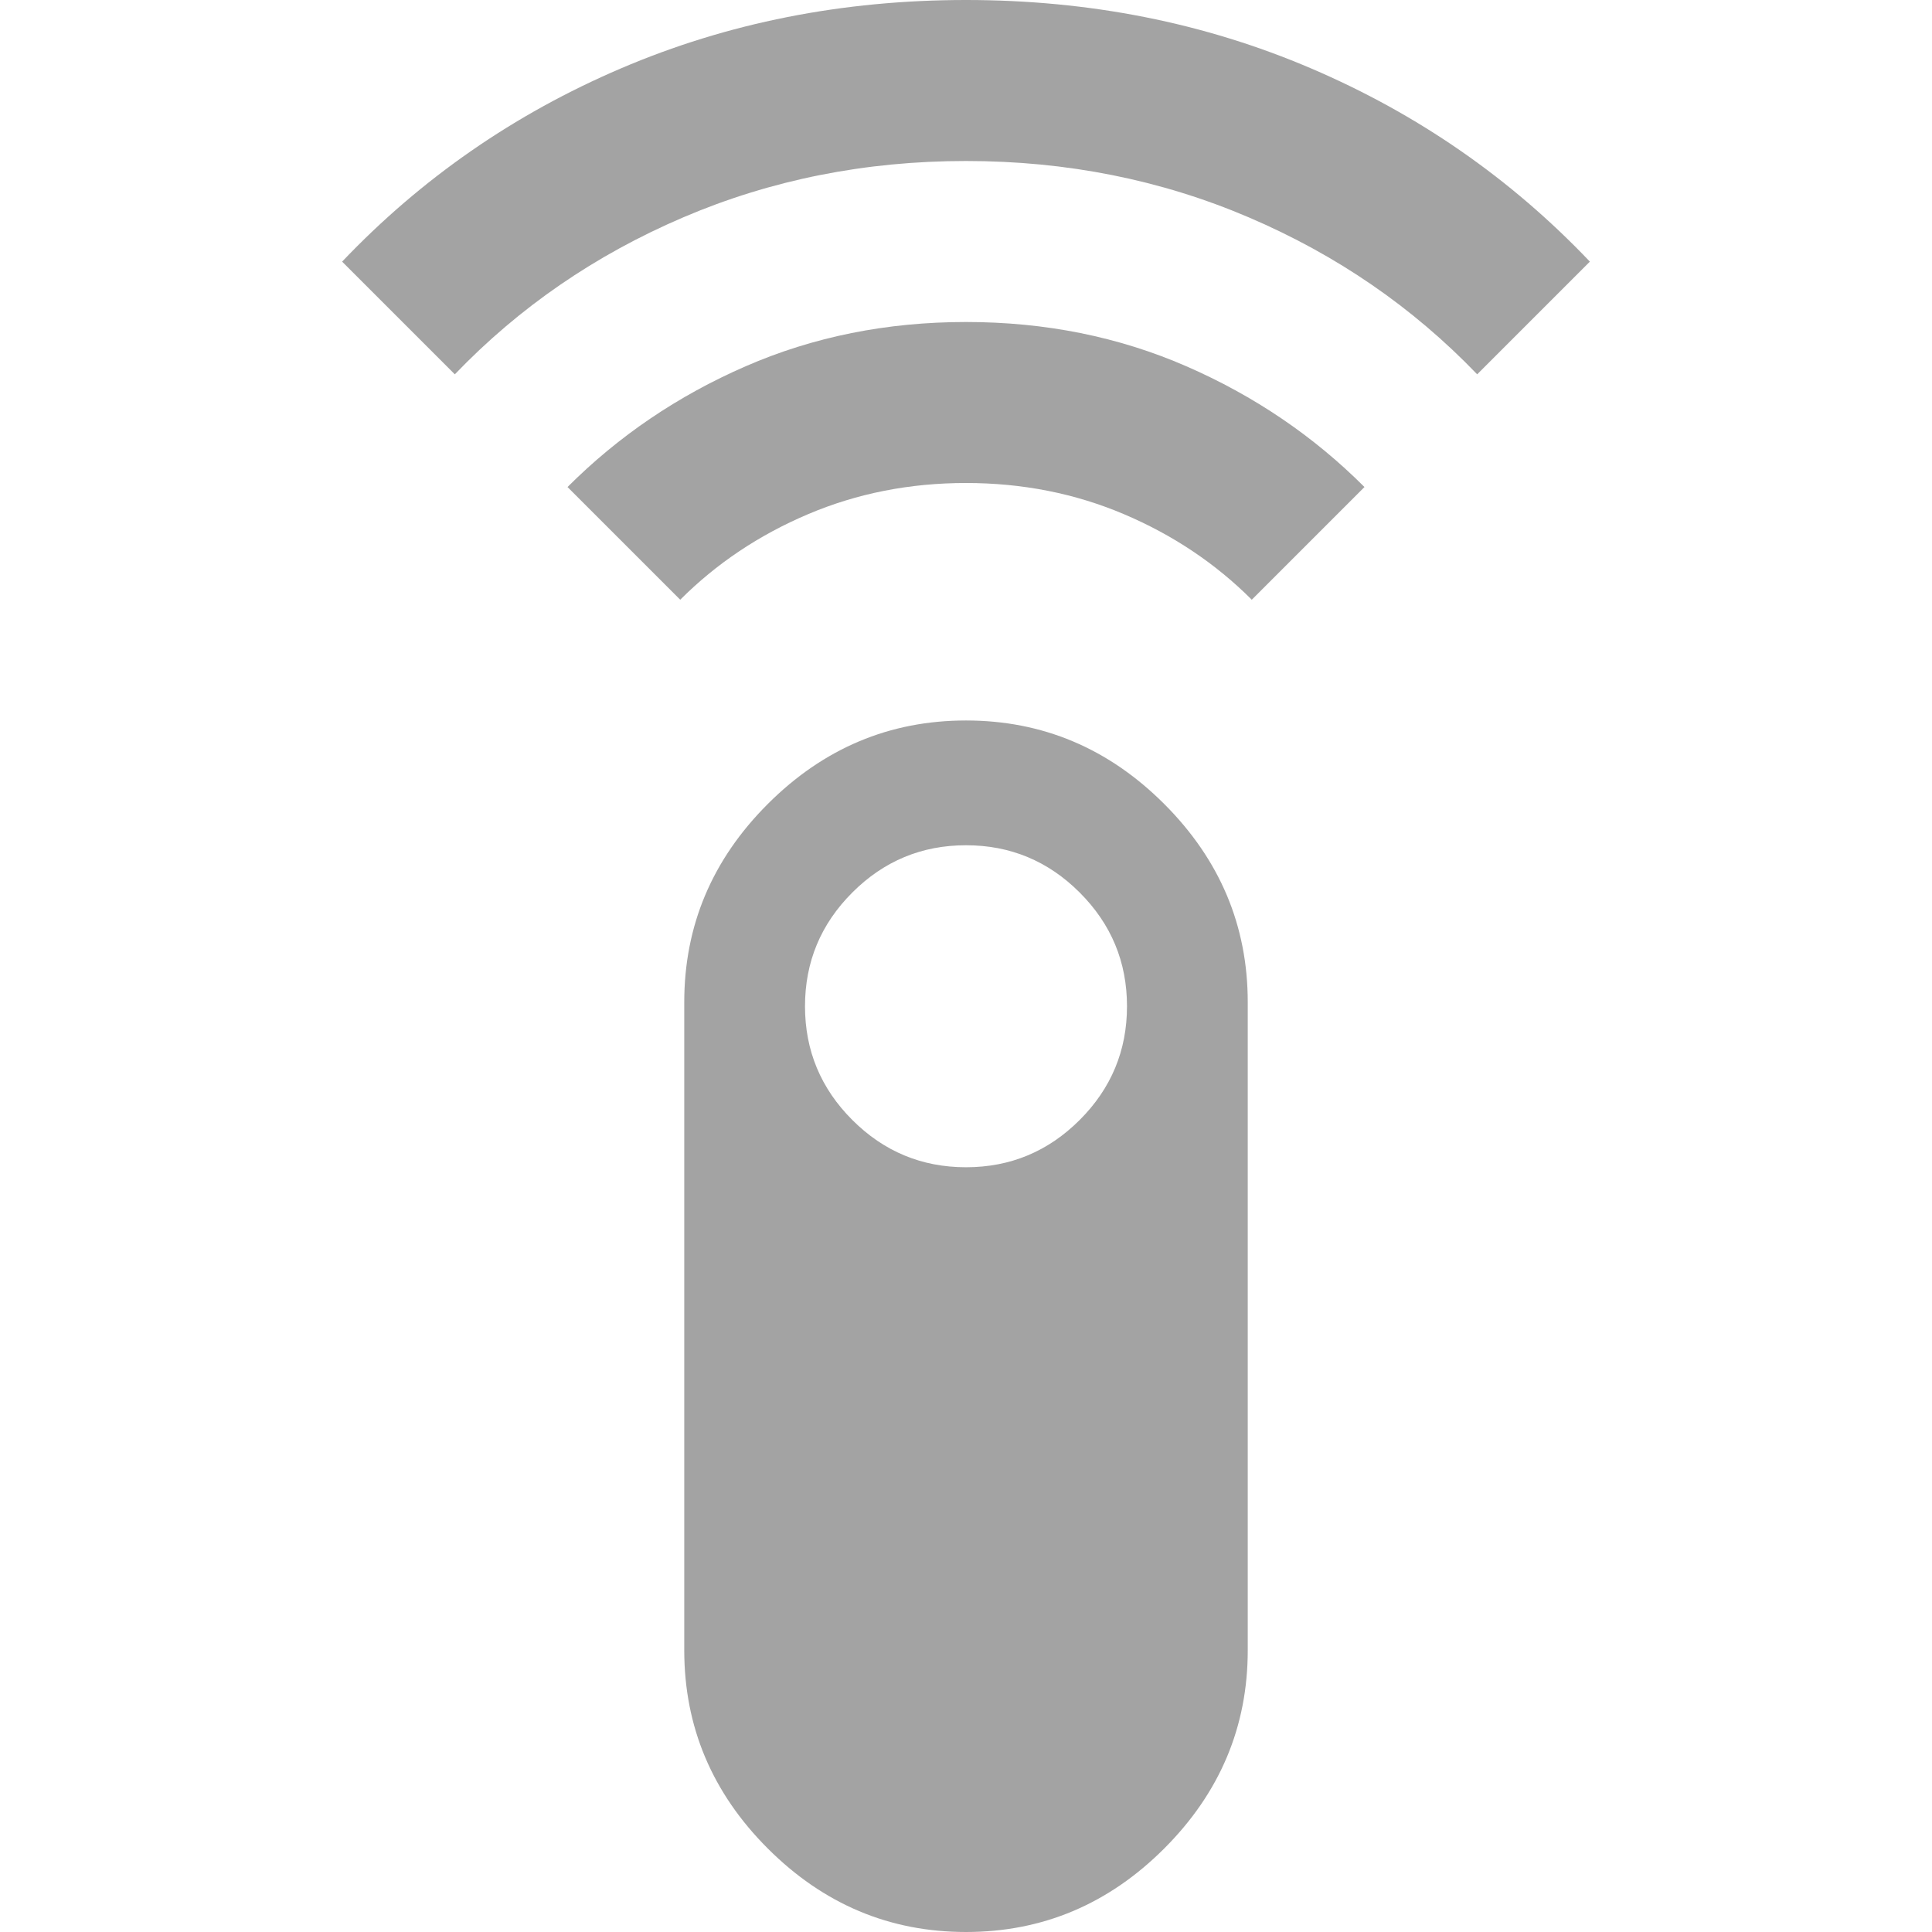 <svg xmlns="http://www.w3.org/2000/svg" height="24px" viewBox="0 -960 960 960" width="24px" fill="#a3a3a3"><path d="m226-774-56-56q59-62 138.5-96T480-960q92 0 171.5 34T790-830l-56 56q-48-50-113.5-78T480-880q-75 0-140.5 28T226-774Zm112 112-56-56q38-38 88.5-60T480-800q59 0 109.5 22t88.5 60l-56 56q-27-27-63.5-42.5T480-720q-42 0-78.5 15.5T338-662ZM480 0q-57 0-98.5-41.5T340-140v-322q0-57 41.5-98.5T480-602q57 0 98.5 41.5T620-462v322q0 57-41.5 98.5T480 0Zm0-380q33 0 56.5-23.5T560-460q0-33-23.5-56.5T480-540q-33 0-56.5 23.5T400-460q0 33 23.5 56.5T480-380Z"/></svg>